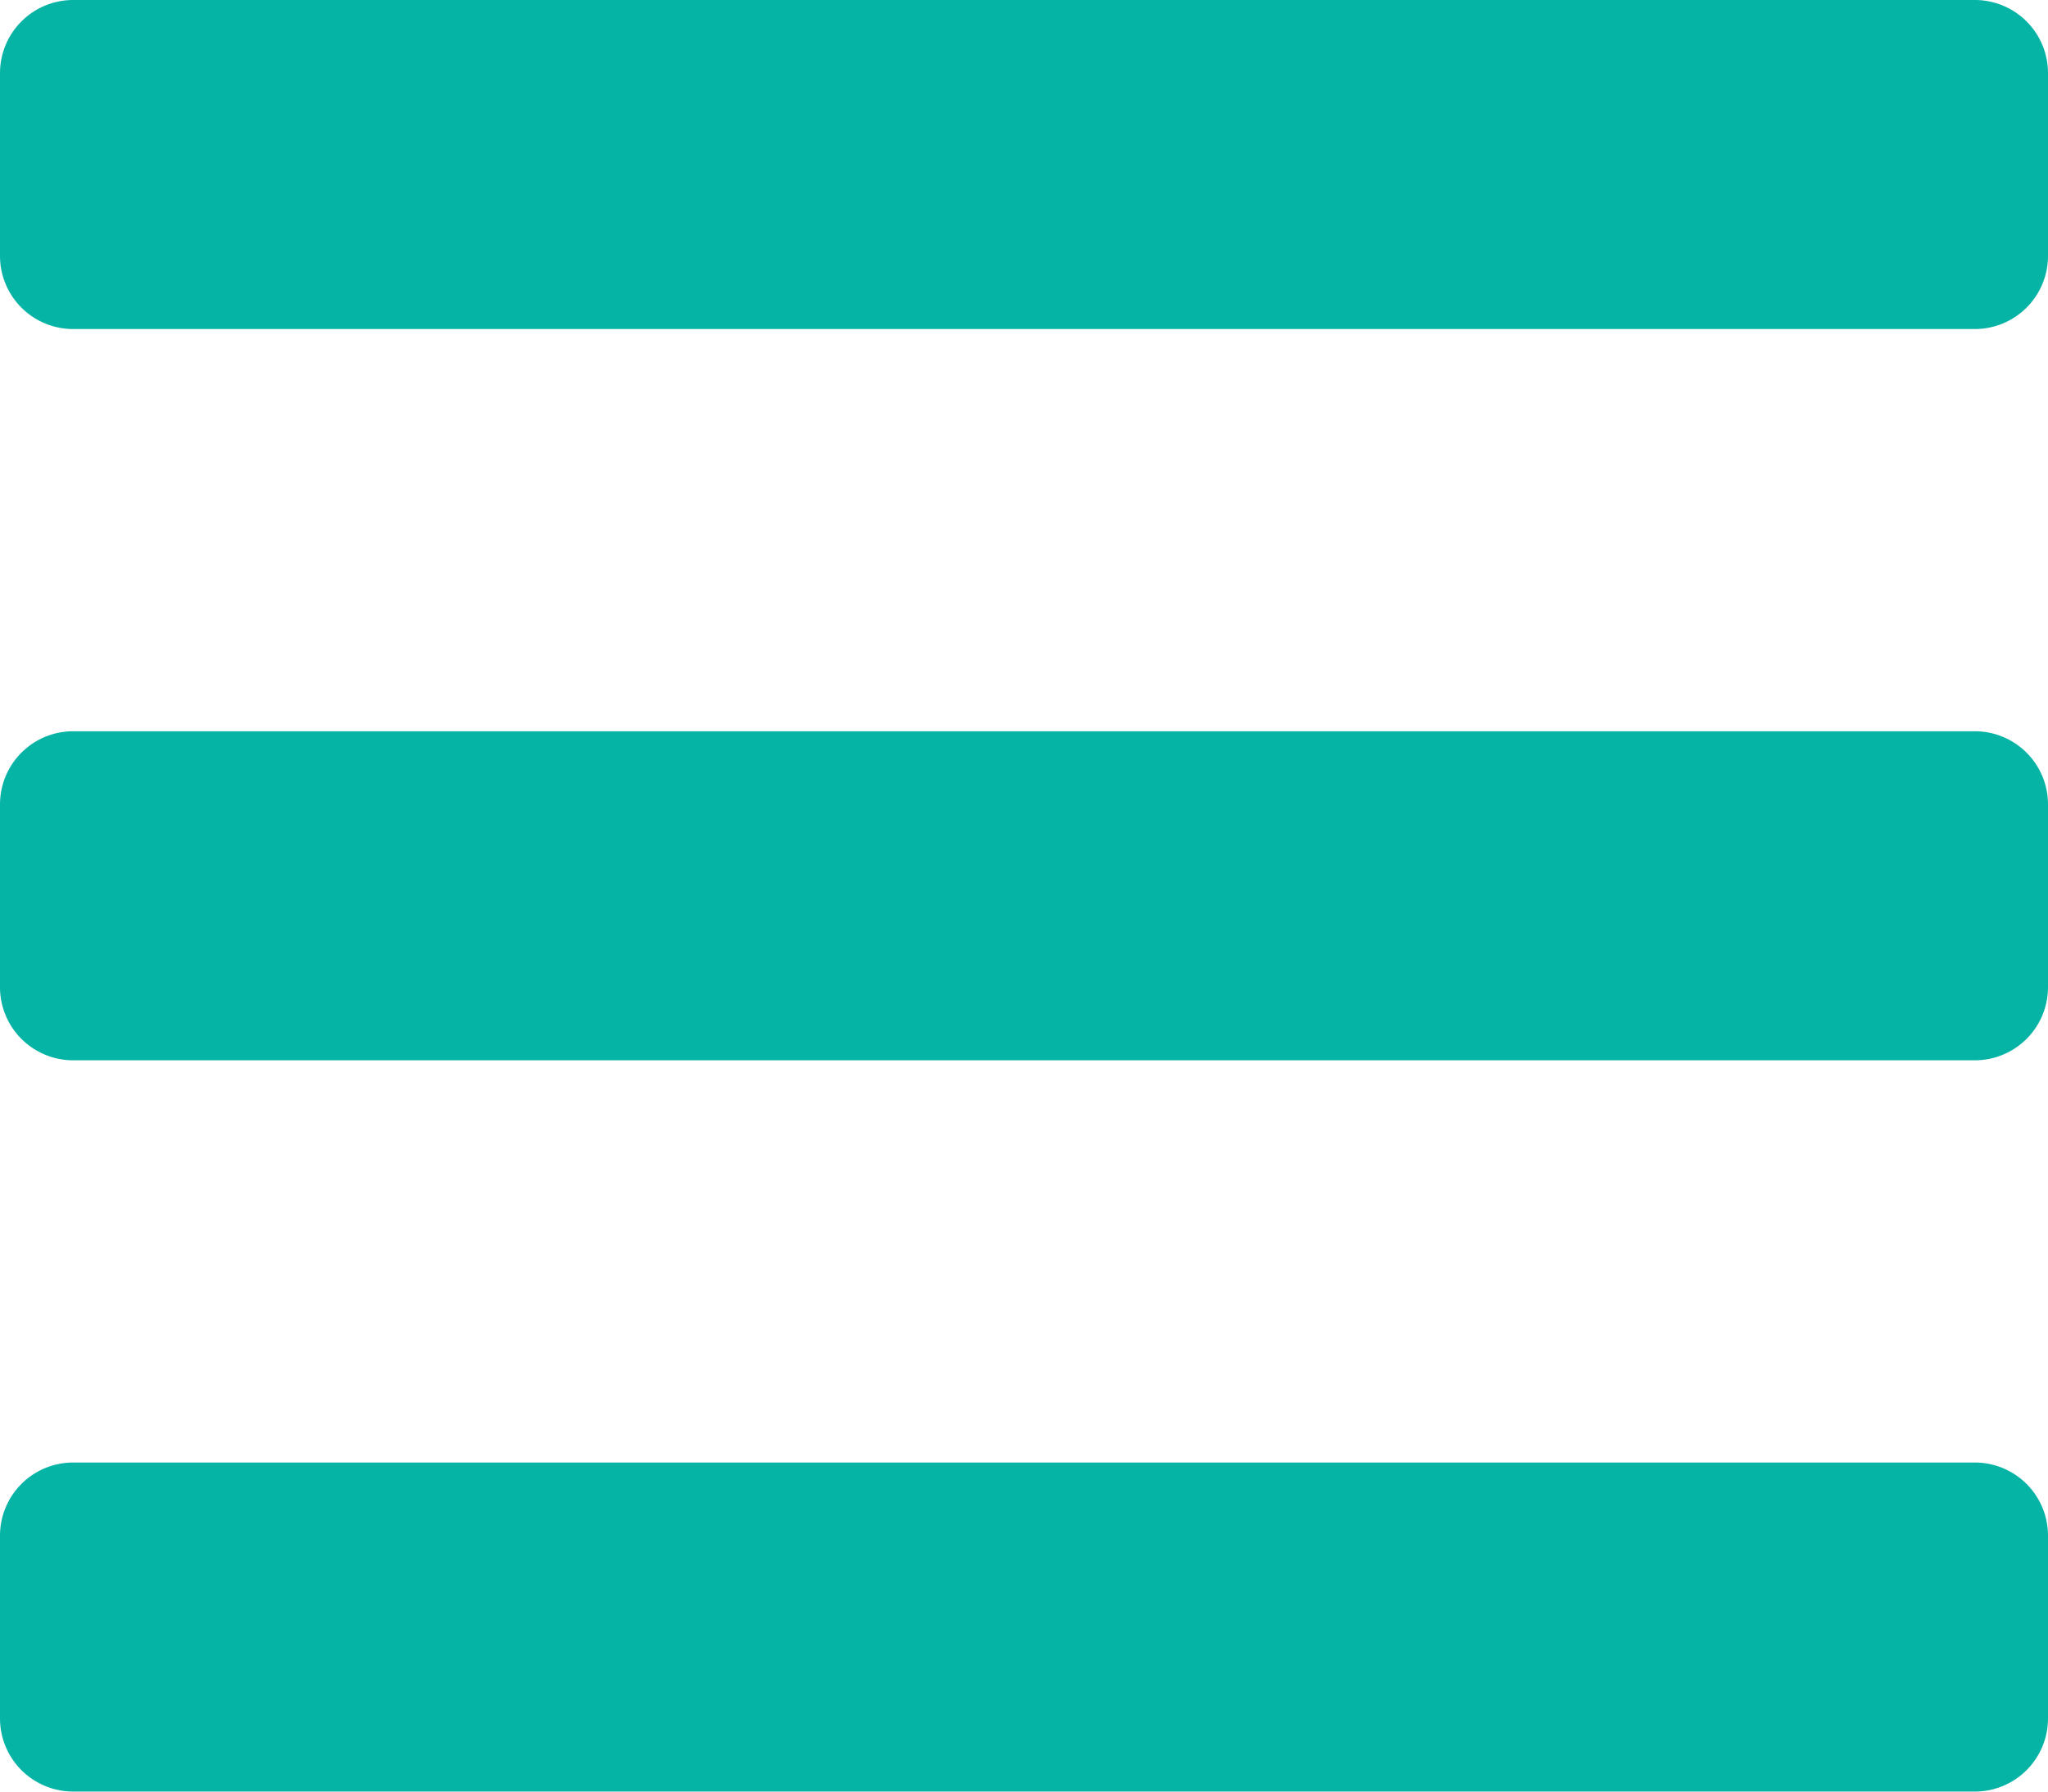 <svg xmlns="http://www.w3.org/2000/svg" width="31.5" height="27.563" viewBox="0 0 31.5 27.563"><path d="M1.125,9.281h29.25A1.125,1.125,0,0,0,31.5,8.156V5.344a1.125,1.125,0,0,0-1.125-1.125H1.125A1.125,1.125,0,0,0,0,5.344V8.156A1.125,1.125,0,0,0,1.125,9.281Zm0,11.25h29.25A1.125,1.125,0,0,0,31.5,19.406V16.594a1.125,1.125,0,0,0-1.125-1.125H1.125A1.125,1.125,0,0,0,0,16.594v2.813A1.125,1.125,0,0,0,1.125,20.531Zm0,11.25h29.25A1.125,1.125,0,0,0,31.5,30.656V27.844a1.125,1.125,0,0,0-1.125-1.125H1.125A1.125,1.125,0,0,0,0,27.844v2.813A1.125,1.125,0,0,0,1.125,31.781Z" transform="translate(0 -4.219)" fill="#06b4a5"/></svg>